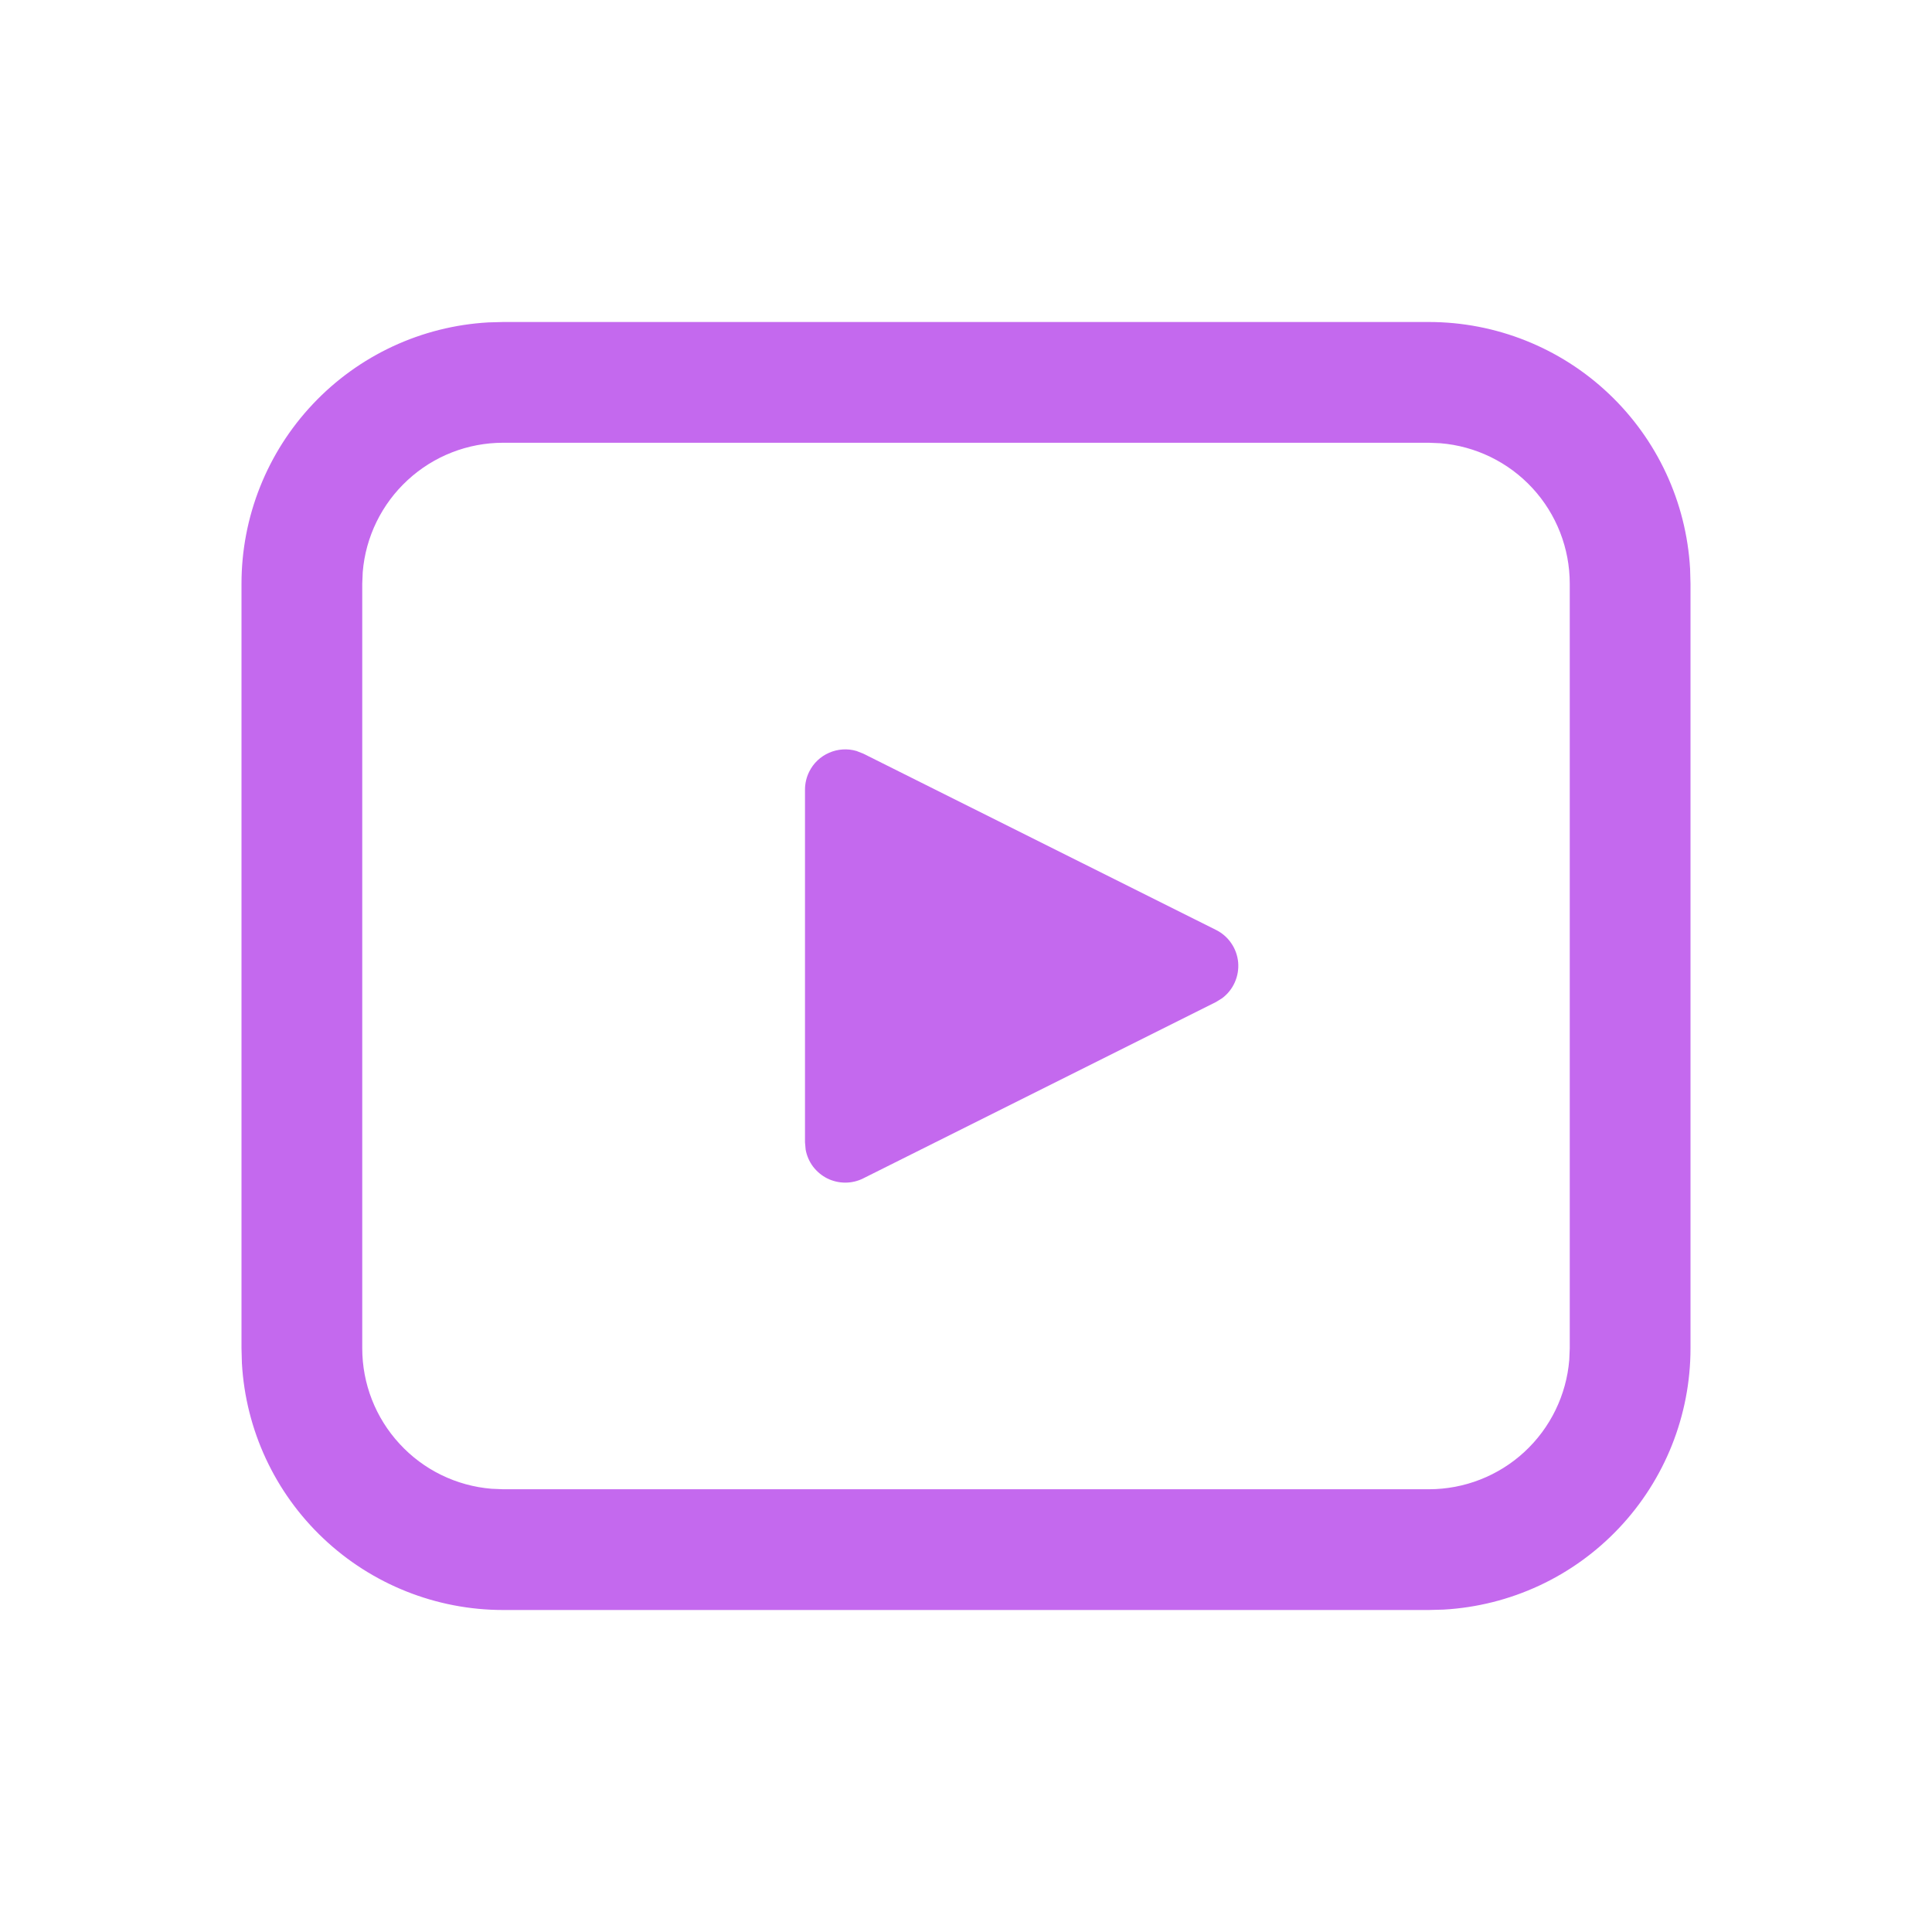 <svg width="24" height="24" viewBox="0 0 24 24" fill="none" xmlns="http://www.w3.org/2000/svg">
<path d="M6.25 4H17.75C18.58 4 19.379 4.318 19.982 4.888C20.586 5.458 20.948 6.237 20.995 7.066L21 7.25V16.75C21 17.58 20.682 18.379 20.112 18.982C19.542 19.586 18.763 19.948 17.934 19.995L17.75 20H6.25C5.42 20 4.621 19.682 4.018 19.112C3.414 18.542 3.052 17.763 3.005 16.934L3 16.75V7.25C3 6.42 3.318 5.621 3.888 5.018C4.458 4.414 5.237 4.052 6.066 4.005L6.25 4ZM17.75 5.5H6.25C5.811 5.5 5.388 5.665 5.065 5.963C4.742 6.26 4.542 6.668 4.506 7.106L4.5 7.25V16.75C4.5 17.189 4.665 17.612 4.963 17.935C5.26 18.259 5.668 18.458 6.106 18.494L6.25 18.5H17.75C18.189 18.5 18.613 18.335 18.936 18.037C19.259 17.739 19.458 17.331 19.494 16.893L19.5 16.75V7.25C19.5 6.811 19.335 6.387 19.037 6.064C18.739 5.741 18.331 5.542 17.893 5.506L17.75 5.5ZM10.053 9.585C10.105 9.48 10.193 9.397 10.3 9.351C10.407 9.304 10.528 9.296 10.64 9.329L10.724 9.362L15.106 11.552C15.182 11.59 15.248 11.647 15.296 11.718C15.344 11.788 15.373 11.87 15.381 11.955C15.388 12.04 15.374 12.125 15.339 12.203C15.305 12.281 15.25 12.349 15.182 12.4L15.106 12.447L10.724 14.638C10.655 14.673 10.578 14.691 10.5 14.691C10.423 14.691 10.346 14.673 10.277 14.639C10.207 14.604 10.147 14.553 10.1 14.492C10.053 14.429 10.022 14.357 10.008 14.281L10 14.19V9.809C10 9.731 10.018 9.655 10.053 9.585Z" fill="#C469EE"/>
</svg>
